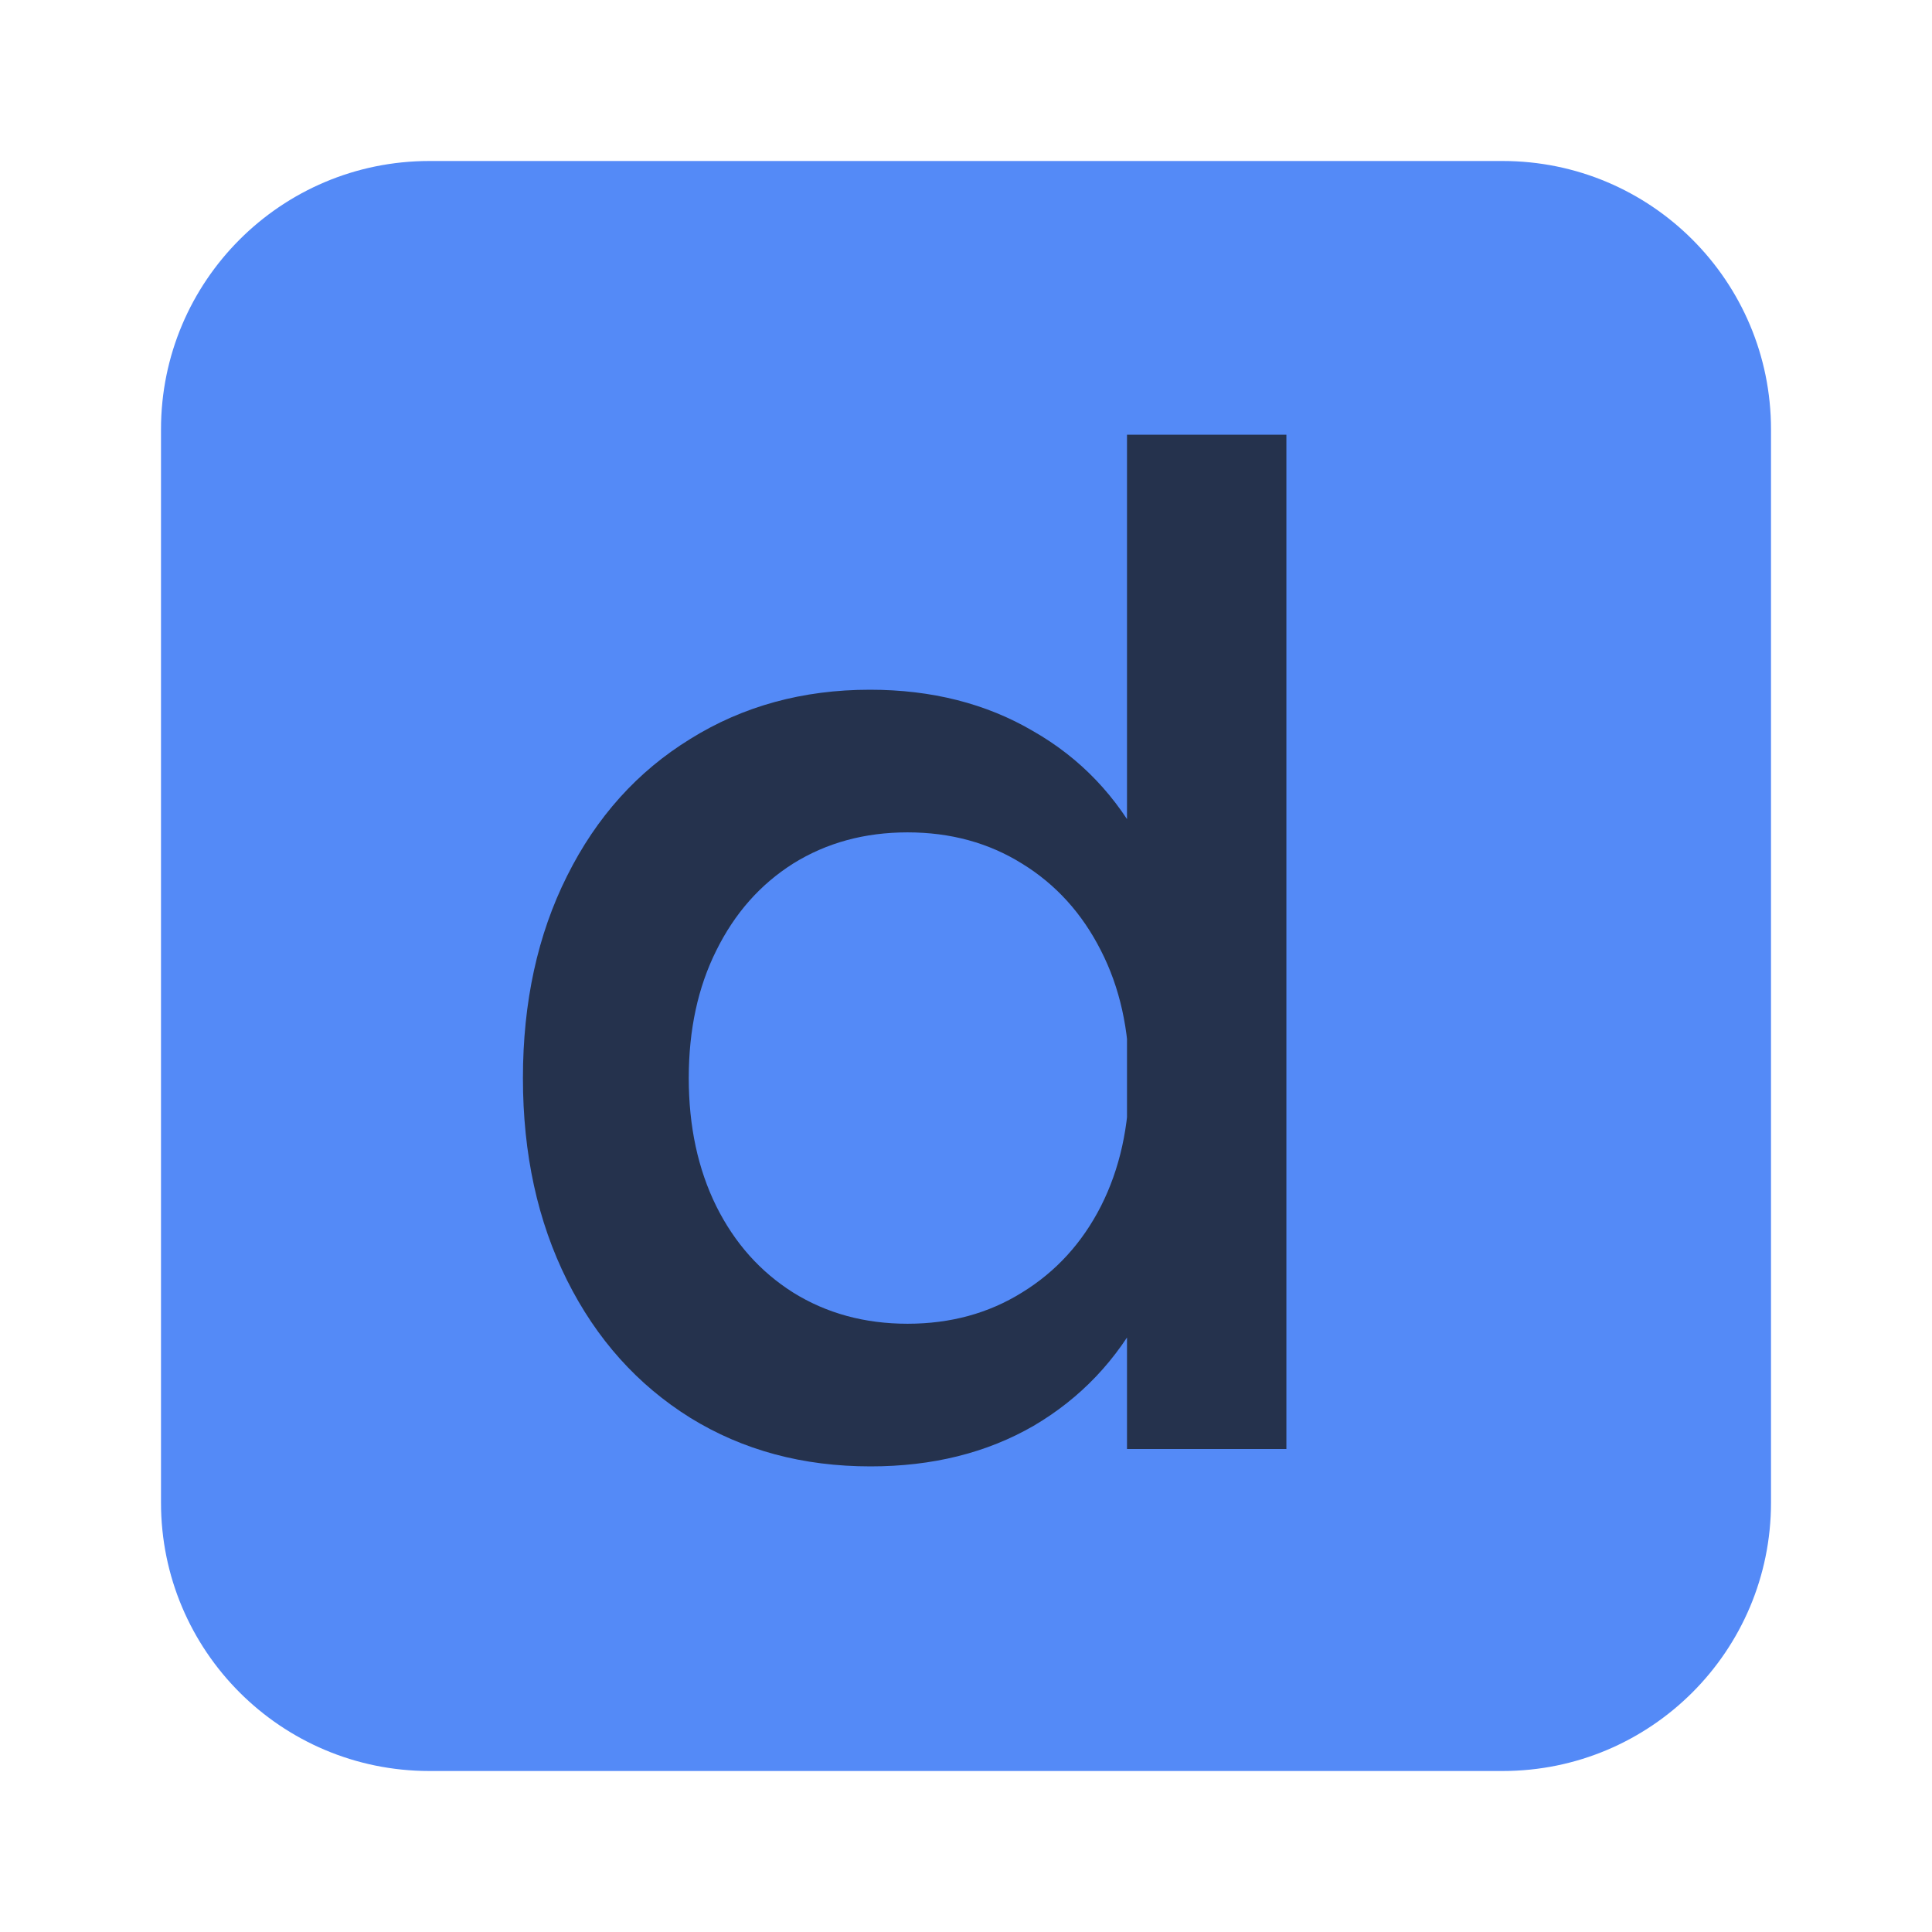 <svg width="12" height="12" viewBox="0 0 12 12" fill="none" xmlns="http://www.w3.org/2000/svg">
<path d="M1 2.667C1 1.746 1.746 1 2.667 1H9.333C10.254 1 11 1.746 11 2.667V9.333C11 10.254 10.254 11 9.333 11H2.667C1.746 11 1 10.254 1 9.333V2.667Z" fill="#548AF7"/>
<path d="M7 2.7H7.99V9H7V2.7ZM5.407 9.108C4.987 9.108 4.614 9.008 4.287 8.806C3.96 8.602 3.705 8.318 3.522 7.952C3.339 7.585 3.248 7.167 3.248 6.696C3.248 6.225 3.339 5.806 3.522 5.441C3.705 5.074 3.96 4.791 4.287 4.59C4.614 4.386 4.986 4.284 5.403 4.284C5.787 4.284 6.125 4.37 6.415 4.54C6.71 4.708 6.938 4.947 7.099 5.256C7.264 5.562 7.348 5.919 7.351 6.327H7.041V7.065H7.351C7.348 7.473 7.264 7.832 7.099 8.14C6.938 8.447 6.711 8.685 6.42 8.856C6.129 9.024 5.792 9.108 5.407 9.108ZM5.637 8.222C5.904 8.222 6.141 8.157 6.348 8.028C6.558 7.899 6.721 7.721 6.838 7.492C6.955 7.261 7.014 6.996 7.014 6.696C7.014 6.396 6.955 6.132 6.838 5.904C6.721 5.673 6.558 5.493 6.348 5.364C6.141 5.235 5.904 5.17 5.637 5.17C5.37 5.17 5.133 5.235 4.926 5.364C4.722 5.493 4.563 5.673 4.449 5.904C4.335 6.132 4.278 6.396 4.278 6.696C4.278 6.996 4.335 7.261 4.449 7.492C4.563 7.721 4.722 7.899 4.926 8.028C5.133 8.157 5.37 8.222 5.637 8.222Z" fill="#25324D"/>
</svg>
